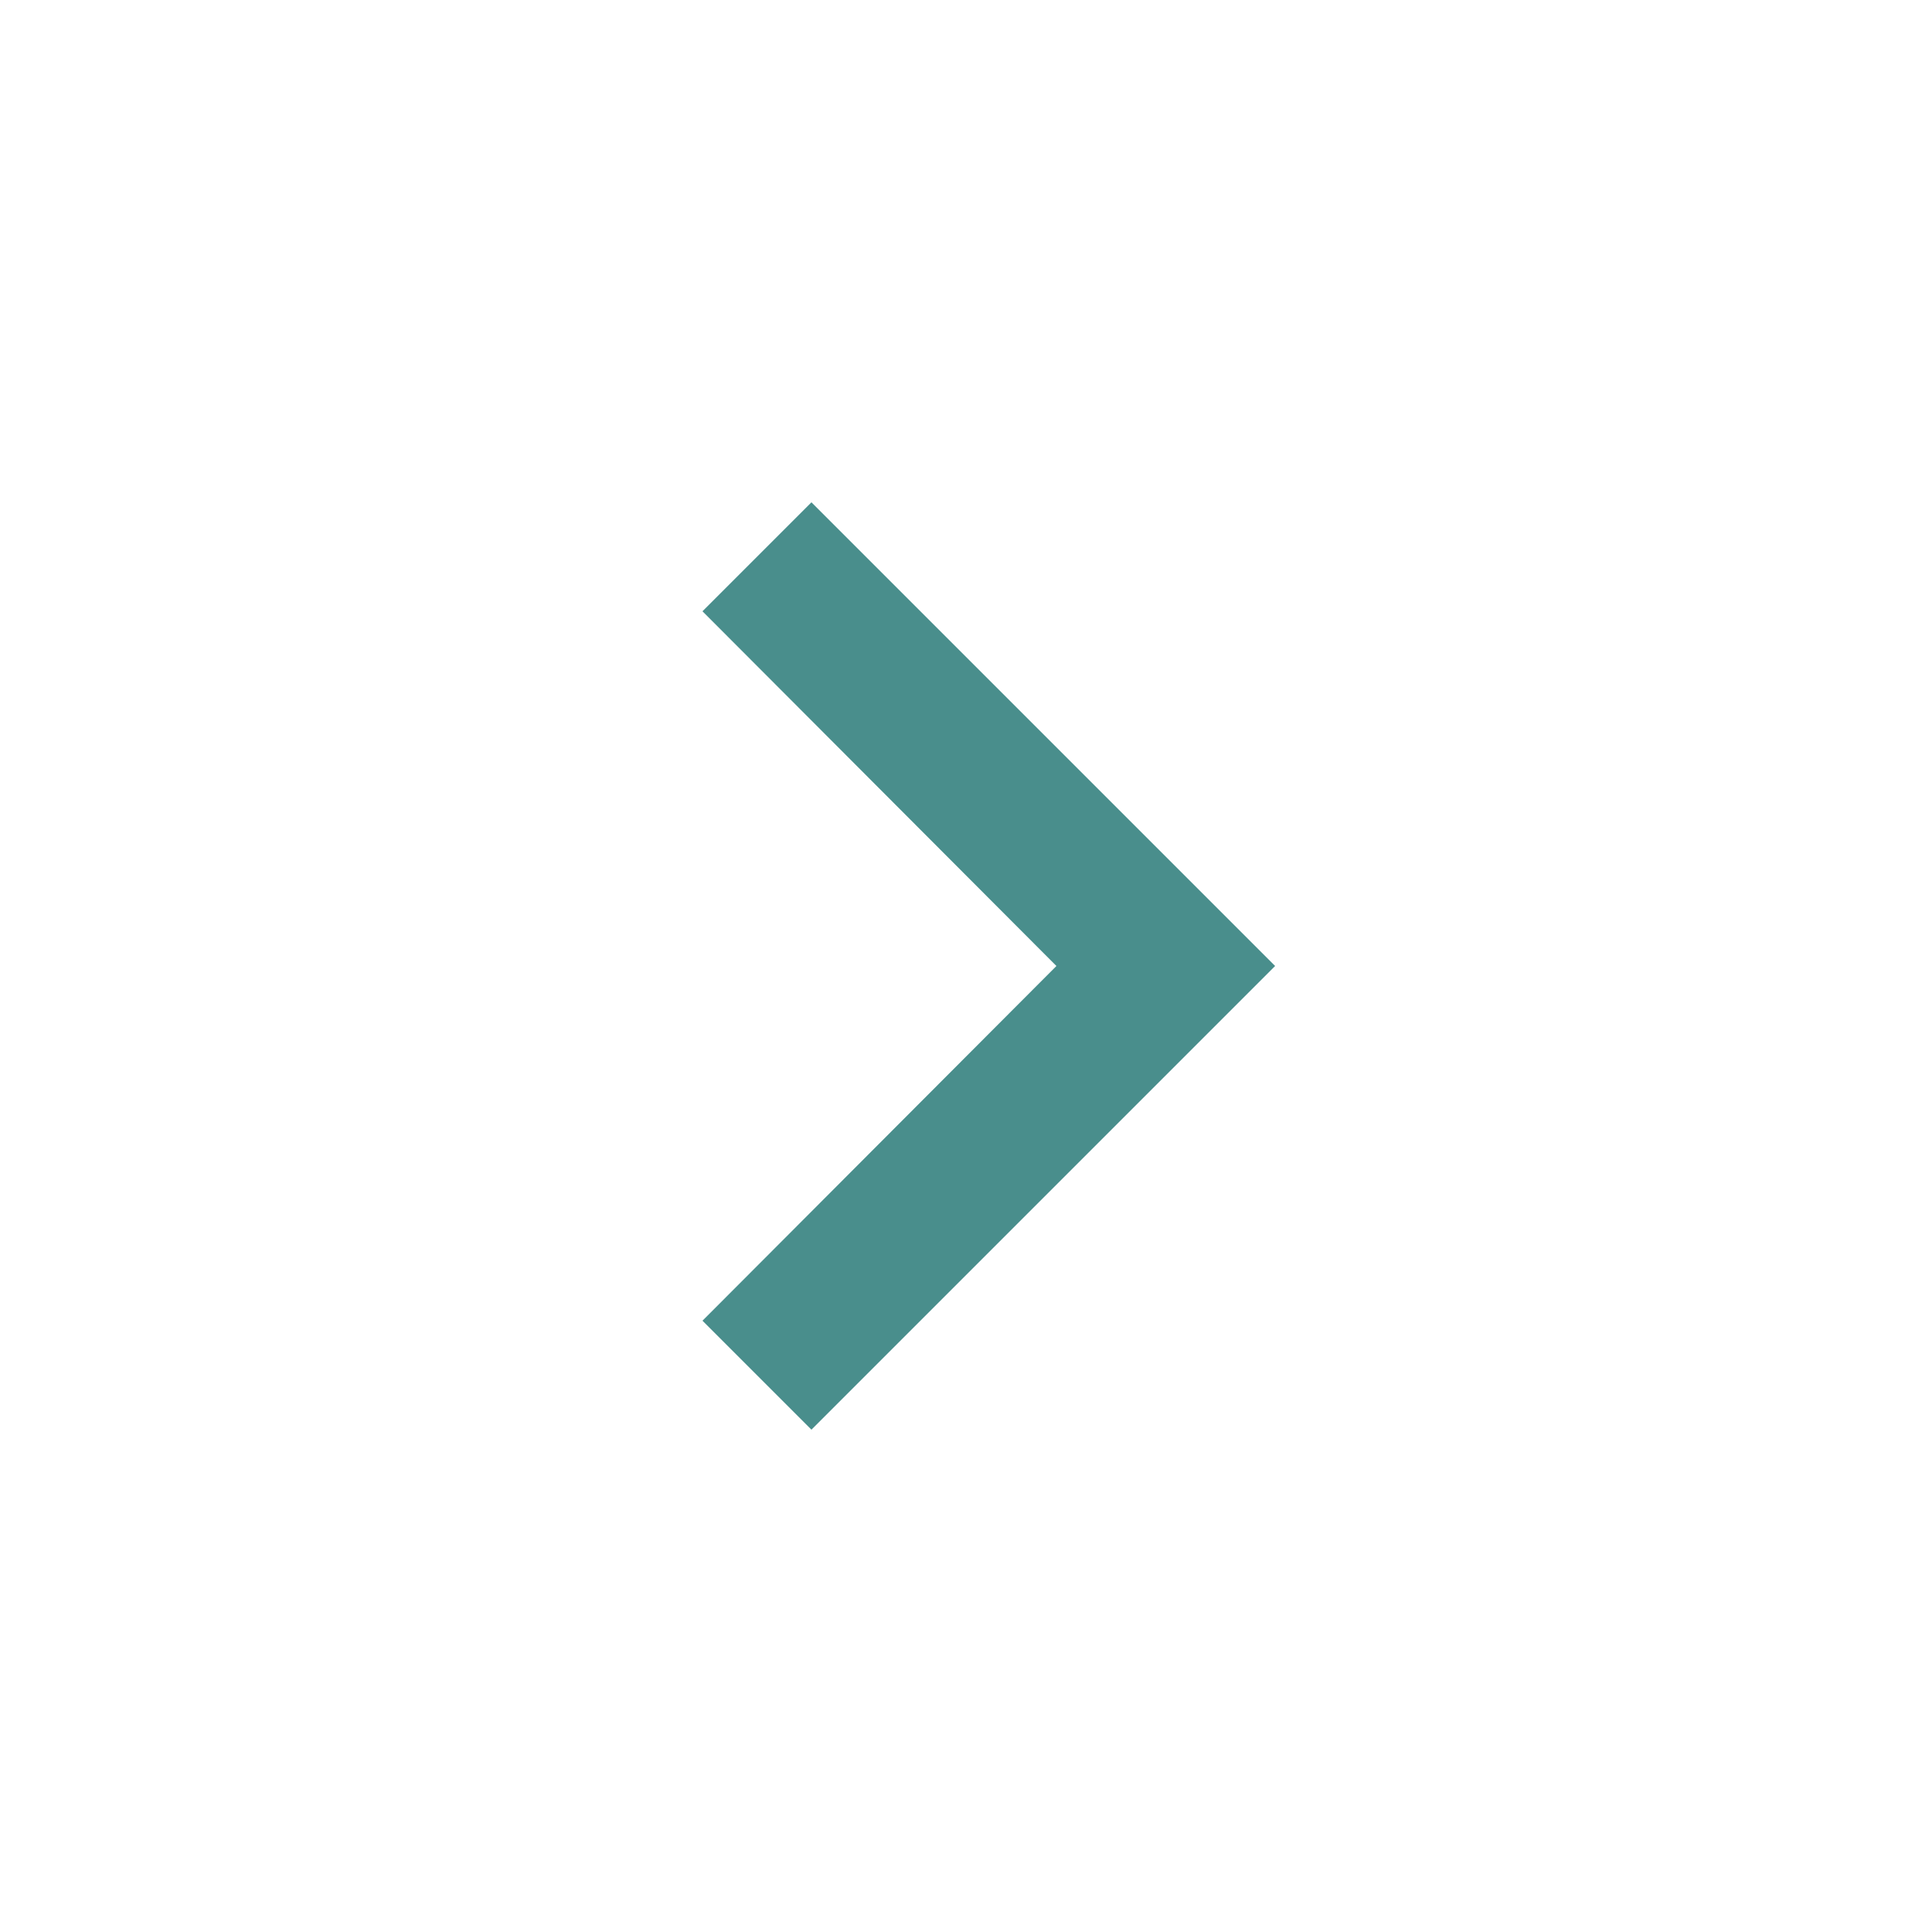 <svg width="25" height="25" viewBox="0 0 25 25" fill="none" xmlns="http://www.w3.org/2000/svg">
<path d="M9.09 7.91L10.5 6.5L16.5 12.5L10.5 18.5L9.09 17.09L13.67 12.5L9.09 7.91Z" fill="#498E8C"/>
</svg>
